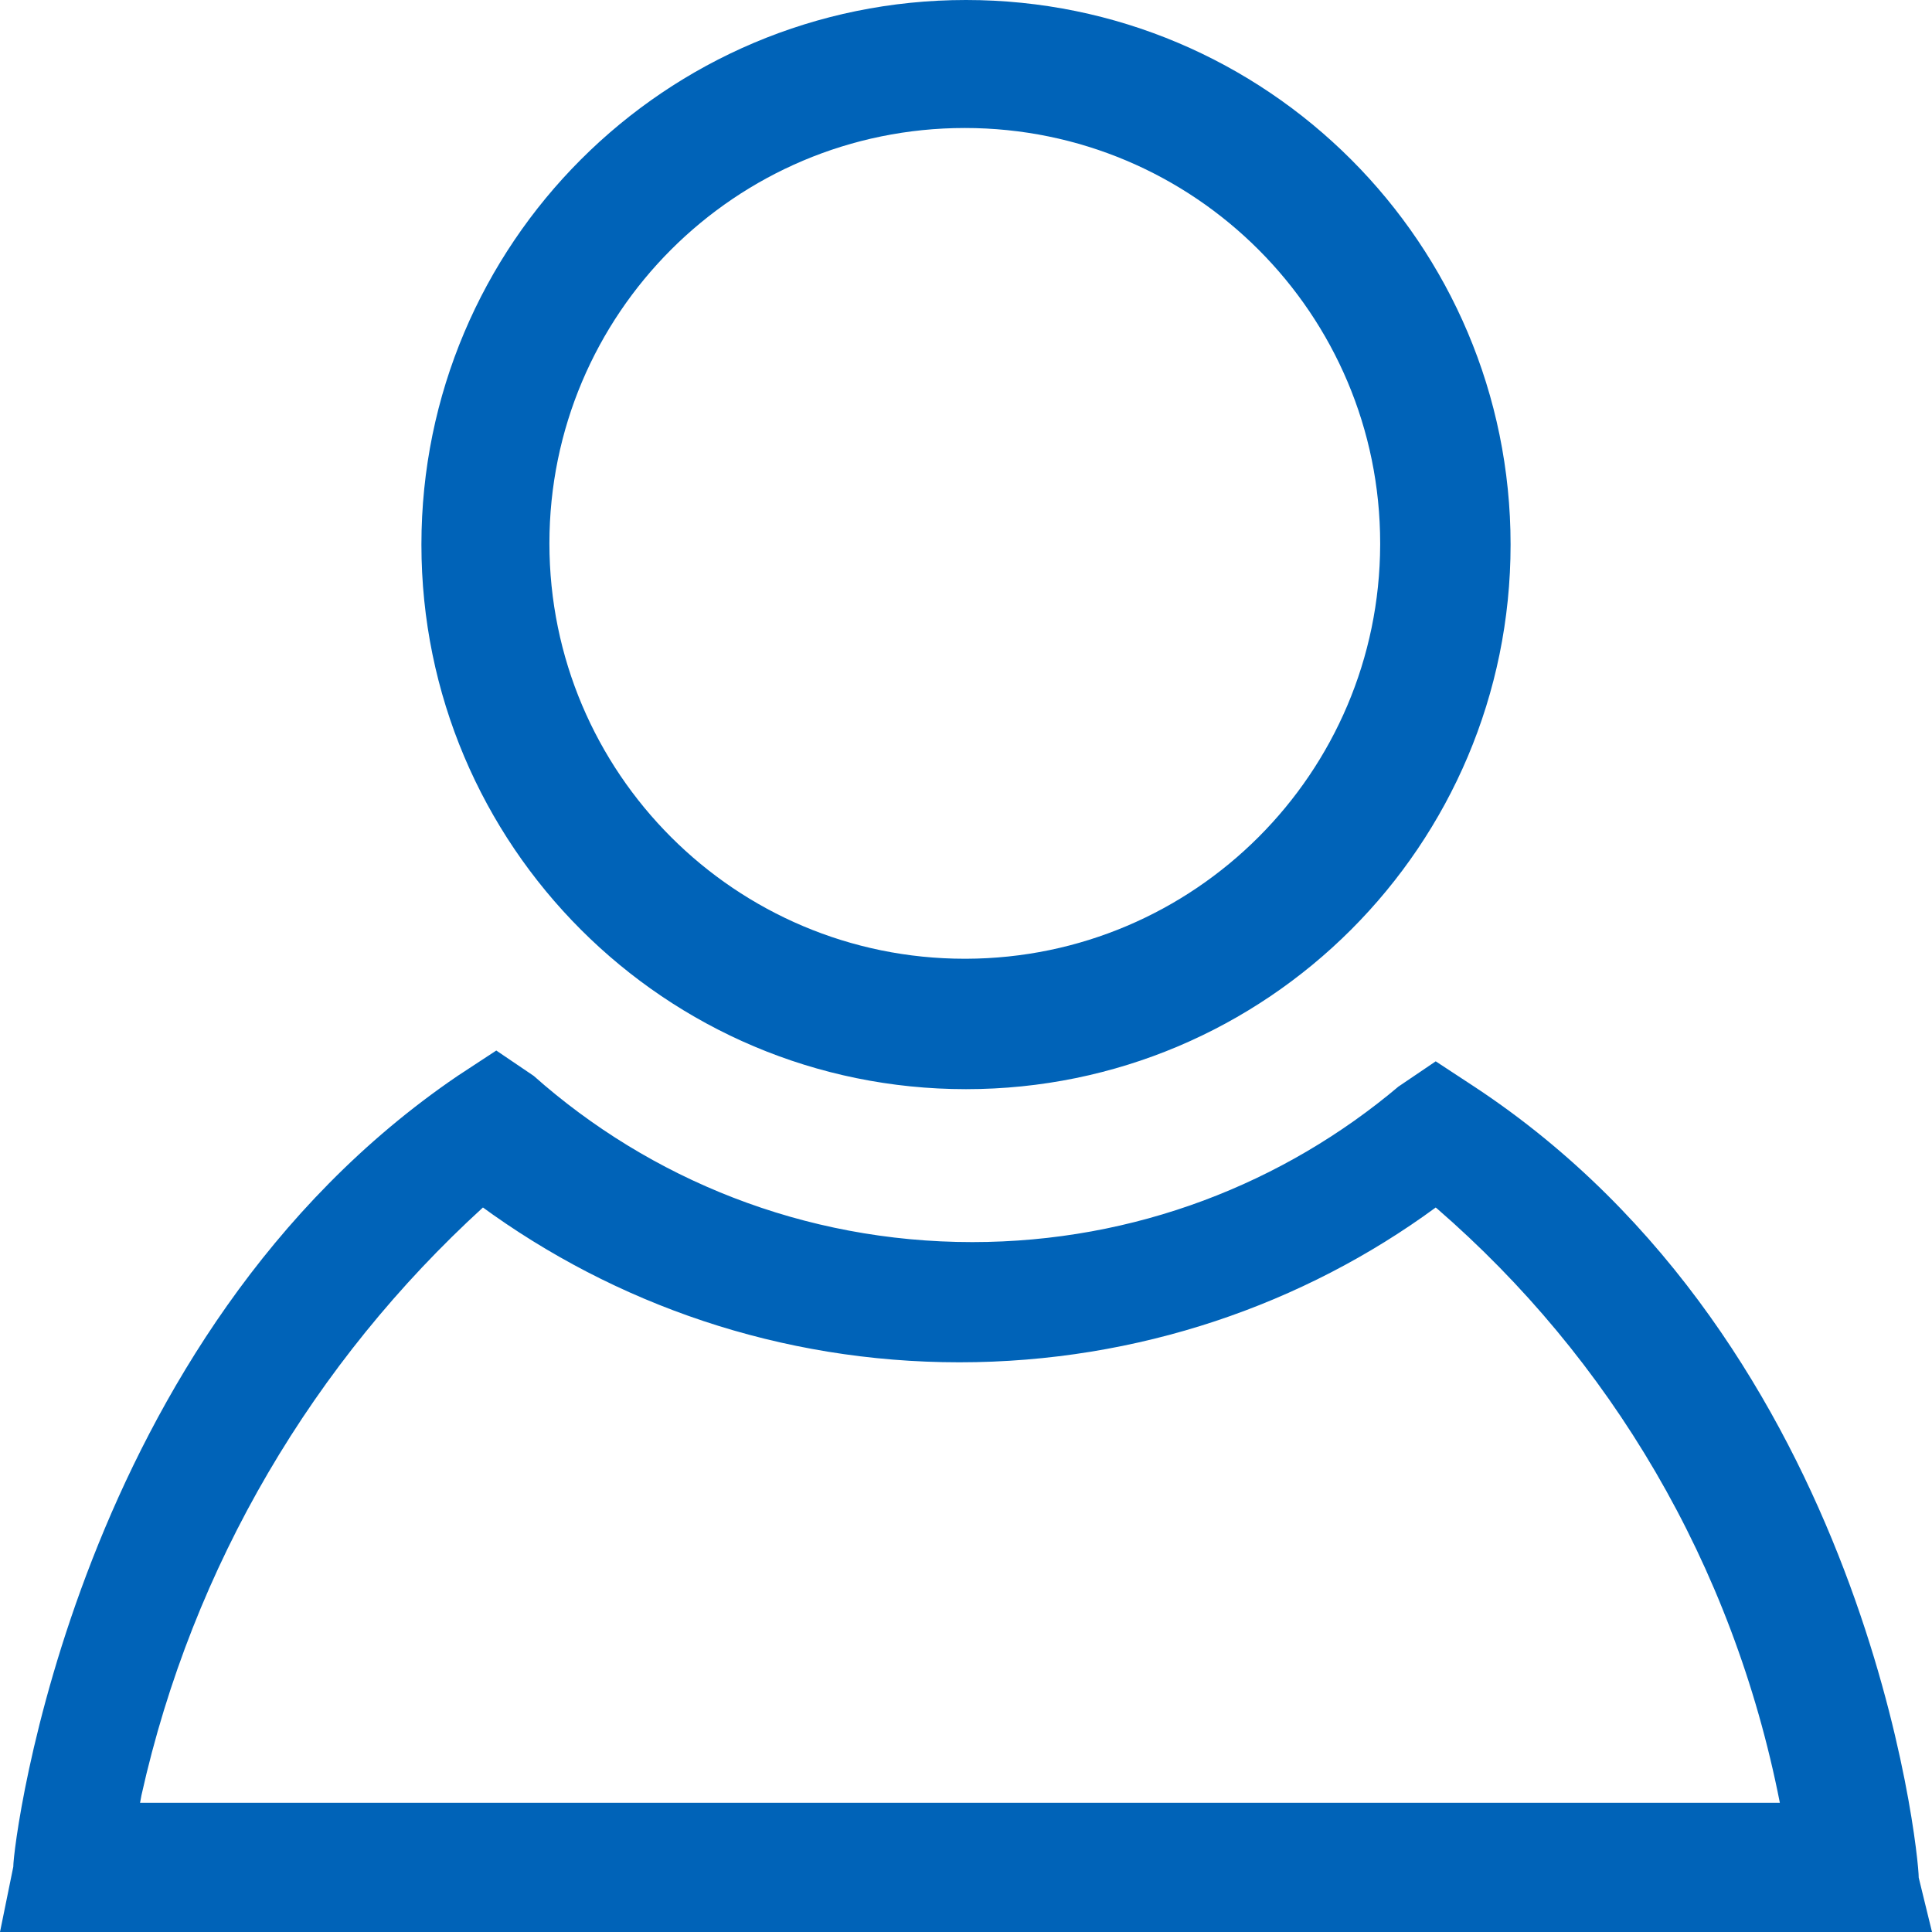 <svg width="70px" height="70px" viewBox="0 0 32 32" fill="none" xmlns="http://www.w3.org/2000/svg">
<path d="M32 32H0L0.22 30.92C0.22 30.5 1.26 22.12 7.58 17.82L8.22 17.4L8.84 17.82C10.764 19.529 13.312 20.573 16.104 20.573C18.799 20.573 21.267 19.6 23.176 17.986L23.16 17.999L23.78 17.579L24.42 17.999C30.94 22.299 31.78 30.679 31.78 31.099L32 32ZM2.32 29.86H29.48C28.701 25.893 26.66 22.496 23.802 20.018L23.78 20C21.596 21.602 18.855 22.564 15.89 22.564C12.925 22.564 10.184 21.602 7.962 19.973L8 19.999C5.203 22.553 3.191 25.925 2.343 29.735L2.32 29.859V29.86ZM16 0C11.018 0 6.98 4.038 6.98 9.02C6.98 14.002 11.018 18.04 16 18.04C20.982 18.04 25.02 14.002 25.02 9.02C25.02 4.038 20.982 0 16 0ZM16 15.88C15.994 15.88 15.987 15.88 15.98 15.88C12.18 15.88 9.1 12.8 9.1 9C9.1 5.2 12.18 2.12 15.98 2.12C19.78 2.12 22.86 5.2 22.86 9C22.86 9.007 22.86 9.014 22.86 9.021C22.849 12.805 19.783 15.869 16 15.88Z" fill="#0063B8"/>
</svg>
